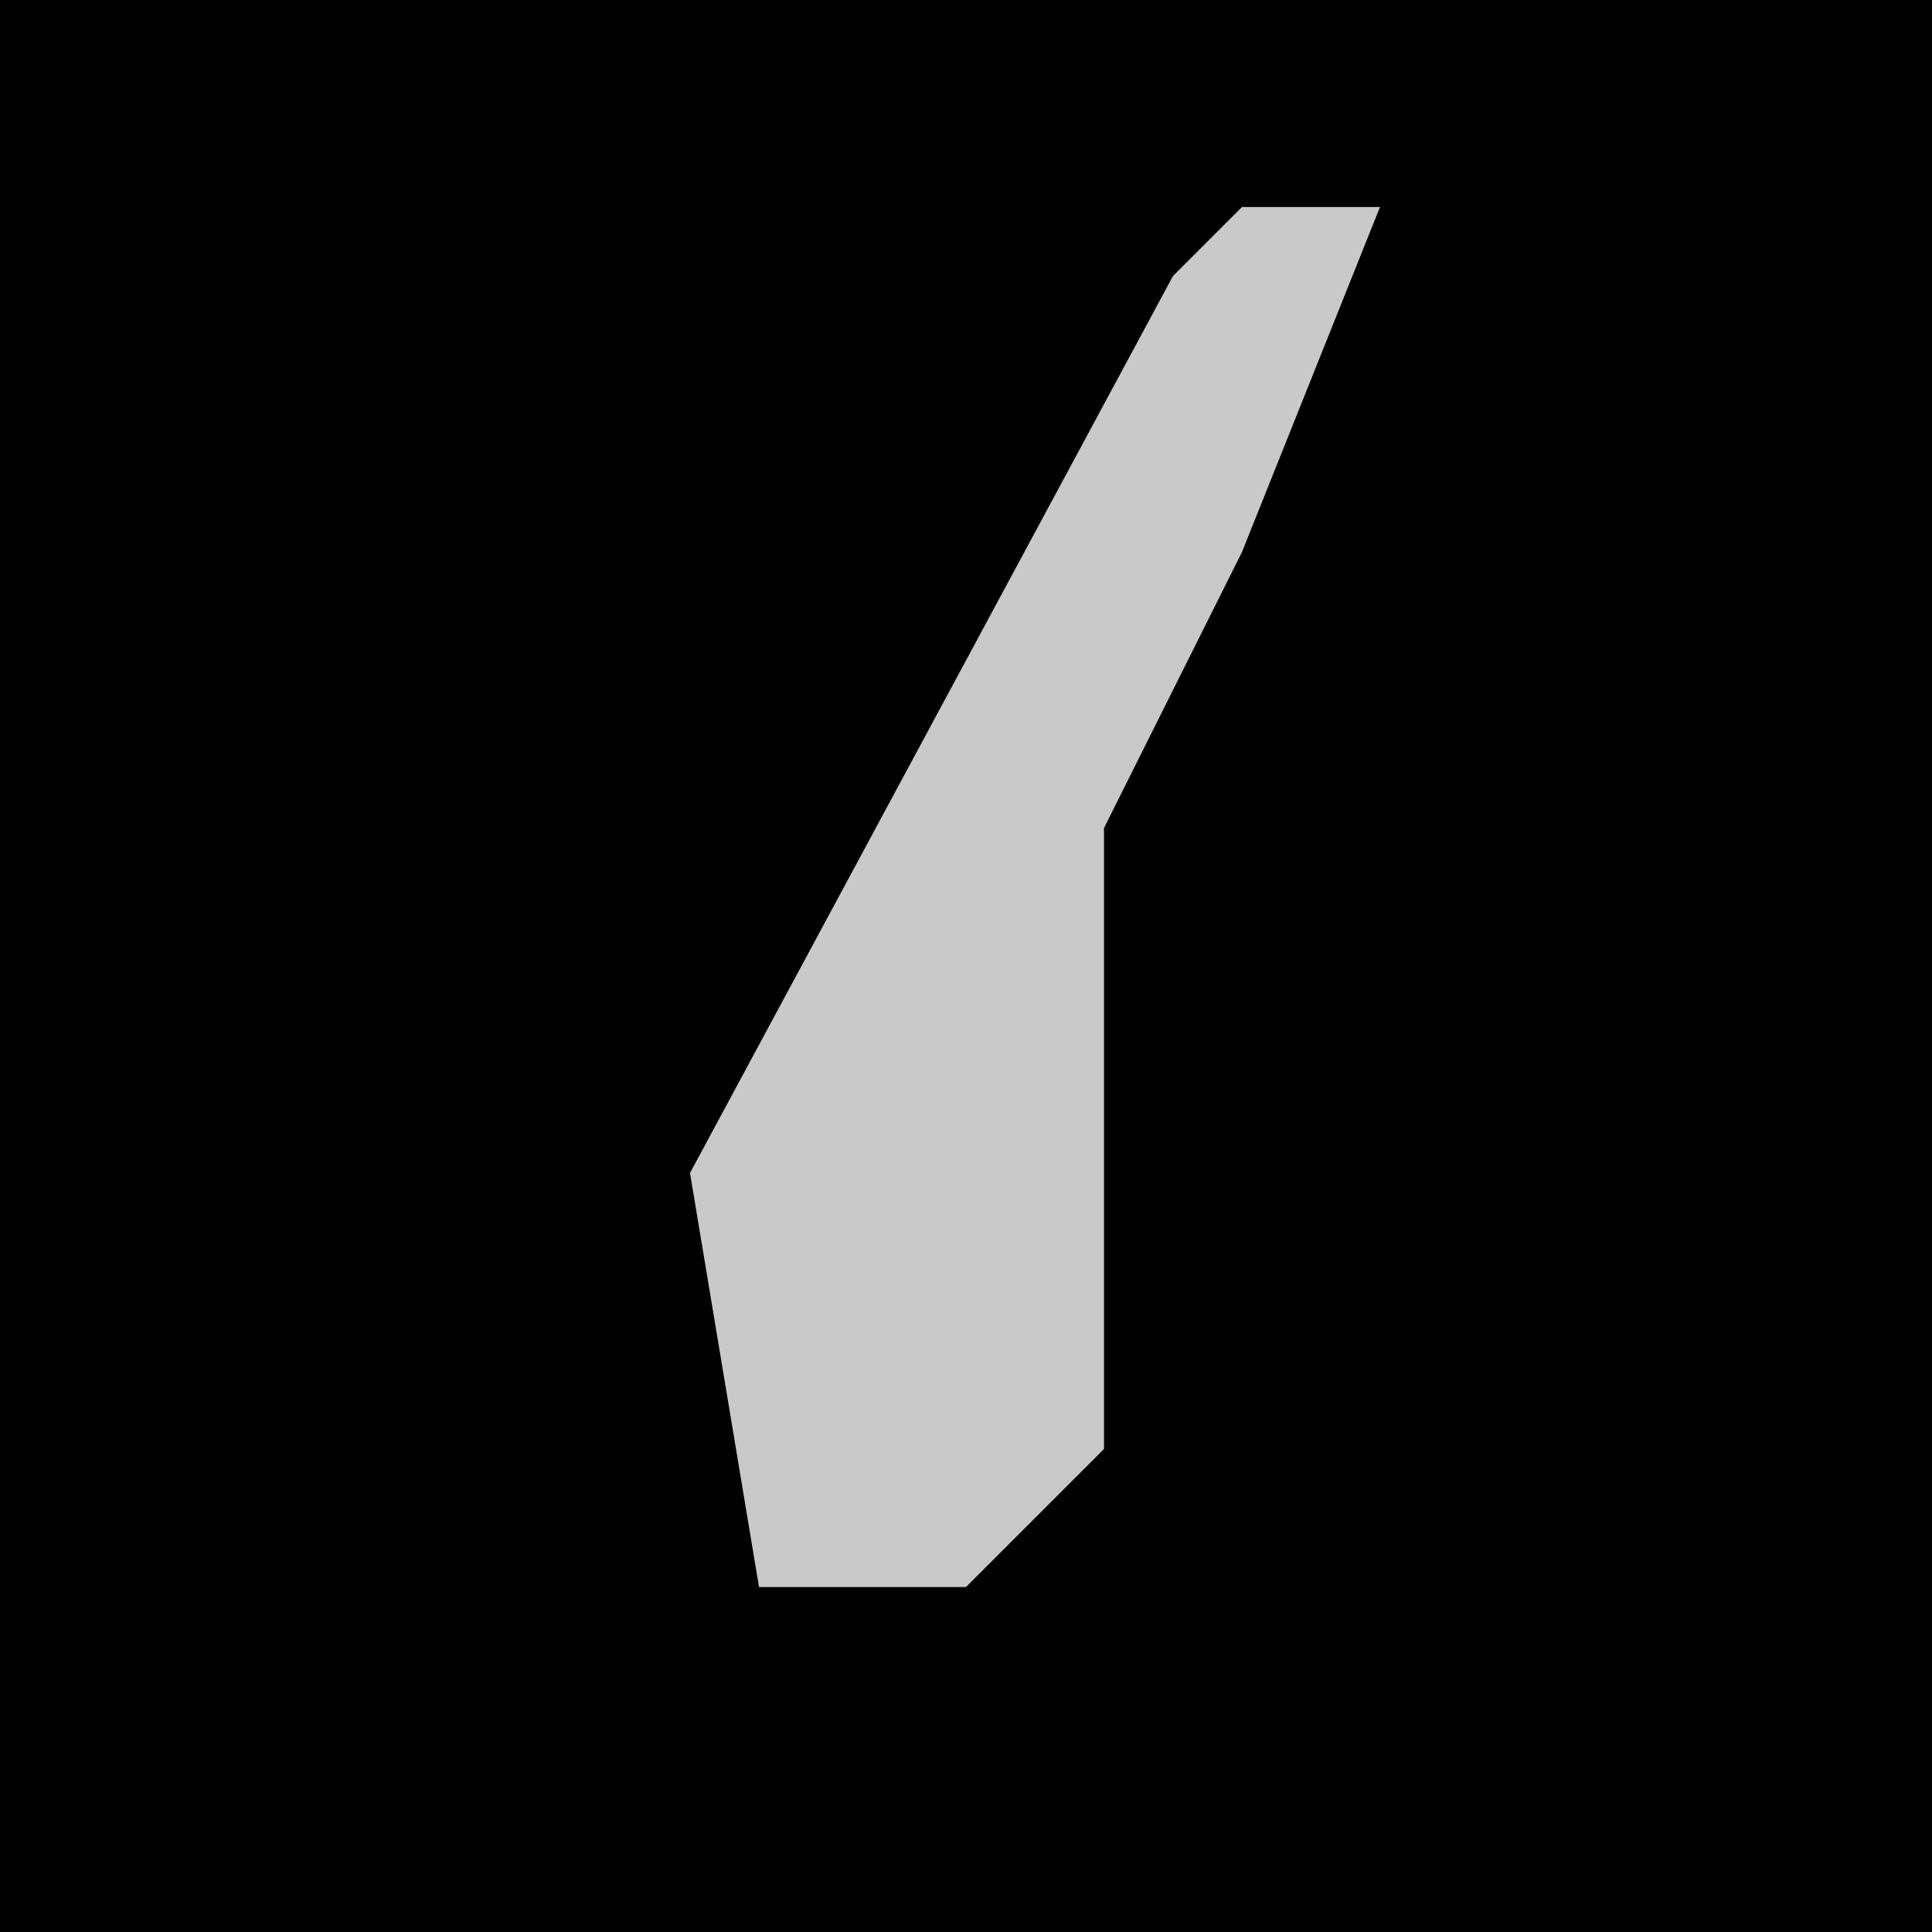 <?xml version="1.0" encoding="UTF-8"?>
<svg version="1.1" xmlns="http://www.w3.org/2000/svg" width="28" height="28">
<path d="M0,0 L28,0 L28,28 L0,28 Z " fill="#010101" transform="translate(0,0)"/>
<path d="M0,0 L2,0 L0,5 L-2,9 L-2,18 L-4,20 L-7,20 L-8,14 L-1,1 Z " fill="#C9C9C9" transform="translate(18,3)"/>
</svg>

